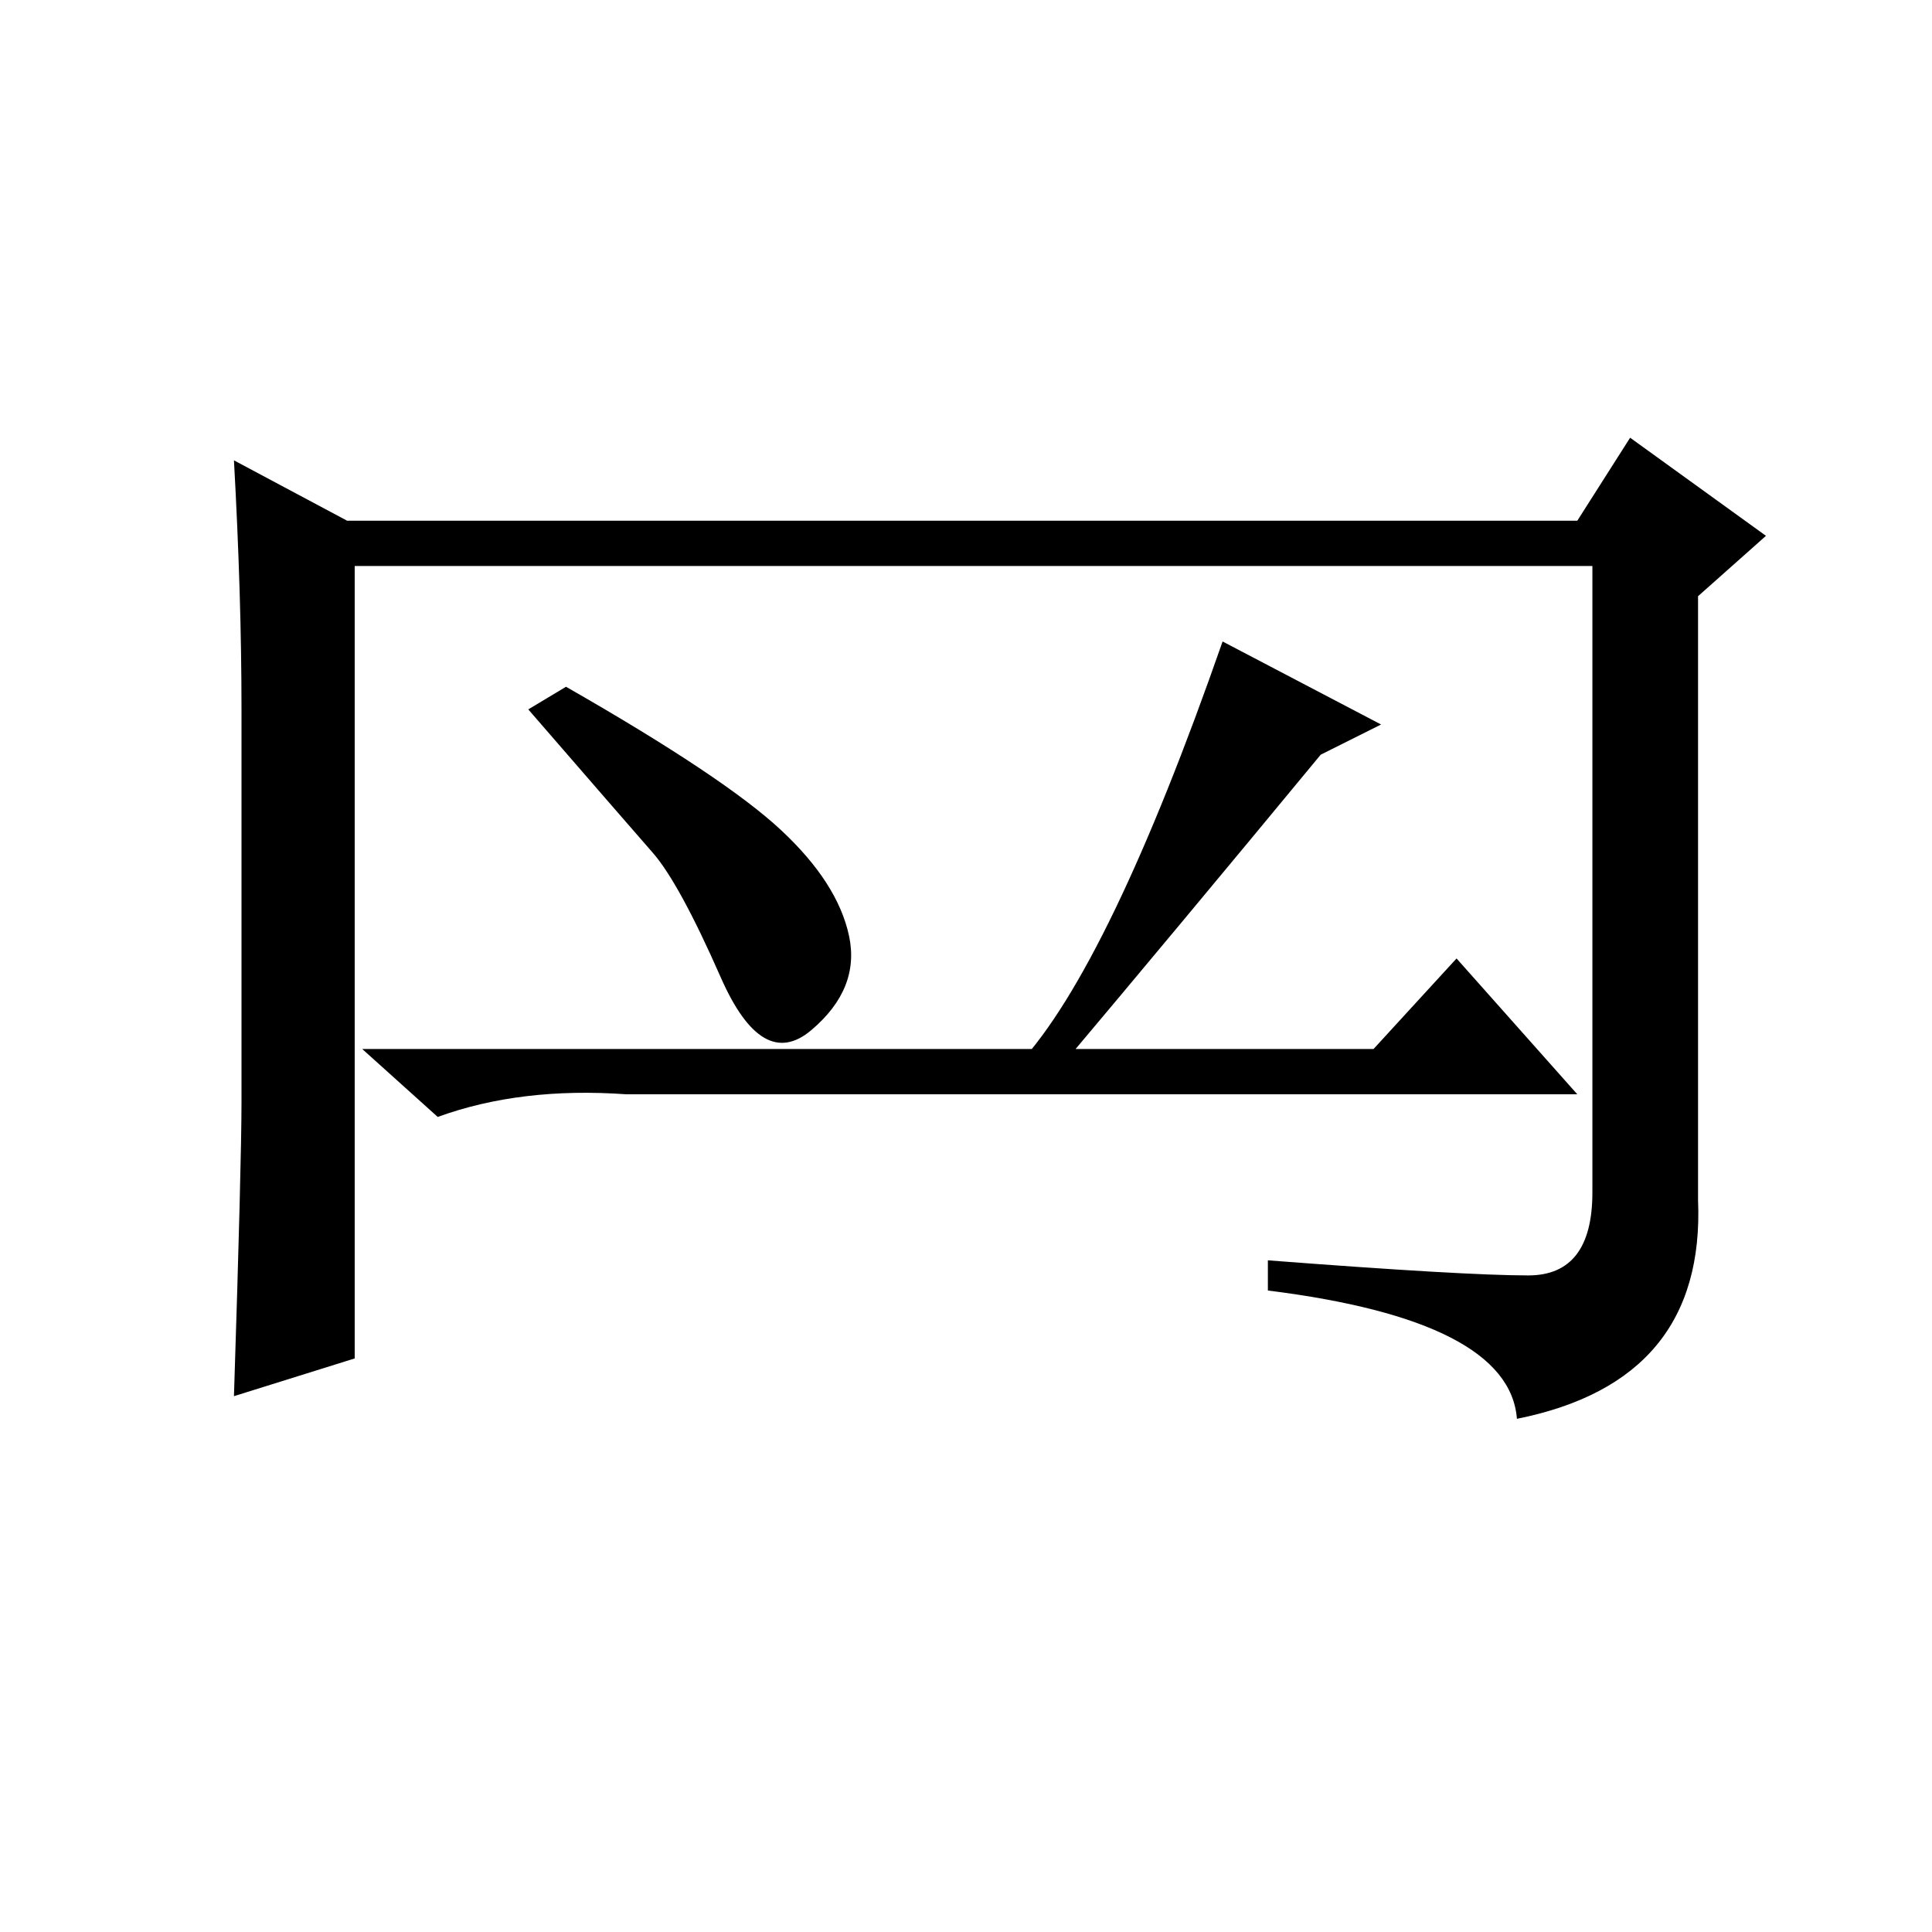 <?xml version="1.0" standalone="no"?>
<!DOCTYPE svg PUBLIC "-//W3C//DTD SVG 1.1//EN" "http://www.w3.org/Graphics/SVG/1.1/DTD/svg11.dtd" >
<svg xmlns="http://www.w3.org/2000/svg" xmlns:xlink="http://www.w3.org/1999/xlink" version="1.1" viewBox="0 -36 256 256">
  <g transform="matrix(1 0 0 -1 0 220)">
   <path fill="currentColor"
d="M47 76l-16 -5q1 31 1 39v52q0 15 -1 33l15 -8h163l7 11l18 -13l-9 -8v-80q1 -24 -24 -29q-1 13 -33 17v4q26 -2 34.5 -2t8.5 11v83h-164v-105zM175 156q-19 -23 -35 -42l-5 1q12 13 27 56l21 -11zM103.5 146q7.5 -7 9 -14t-5 -12.5t-12 7t-9 16.5t-16.5 19l5 3
q21 -12 28.5 -19zM83 111q-14 1 -25 -3l-10 9h134l11 12l16 -18h-126z" />
  </g>

</svg>
